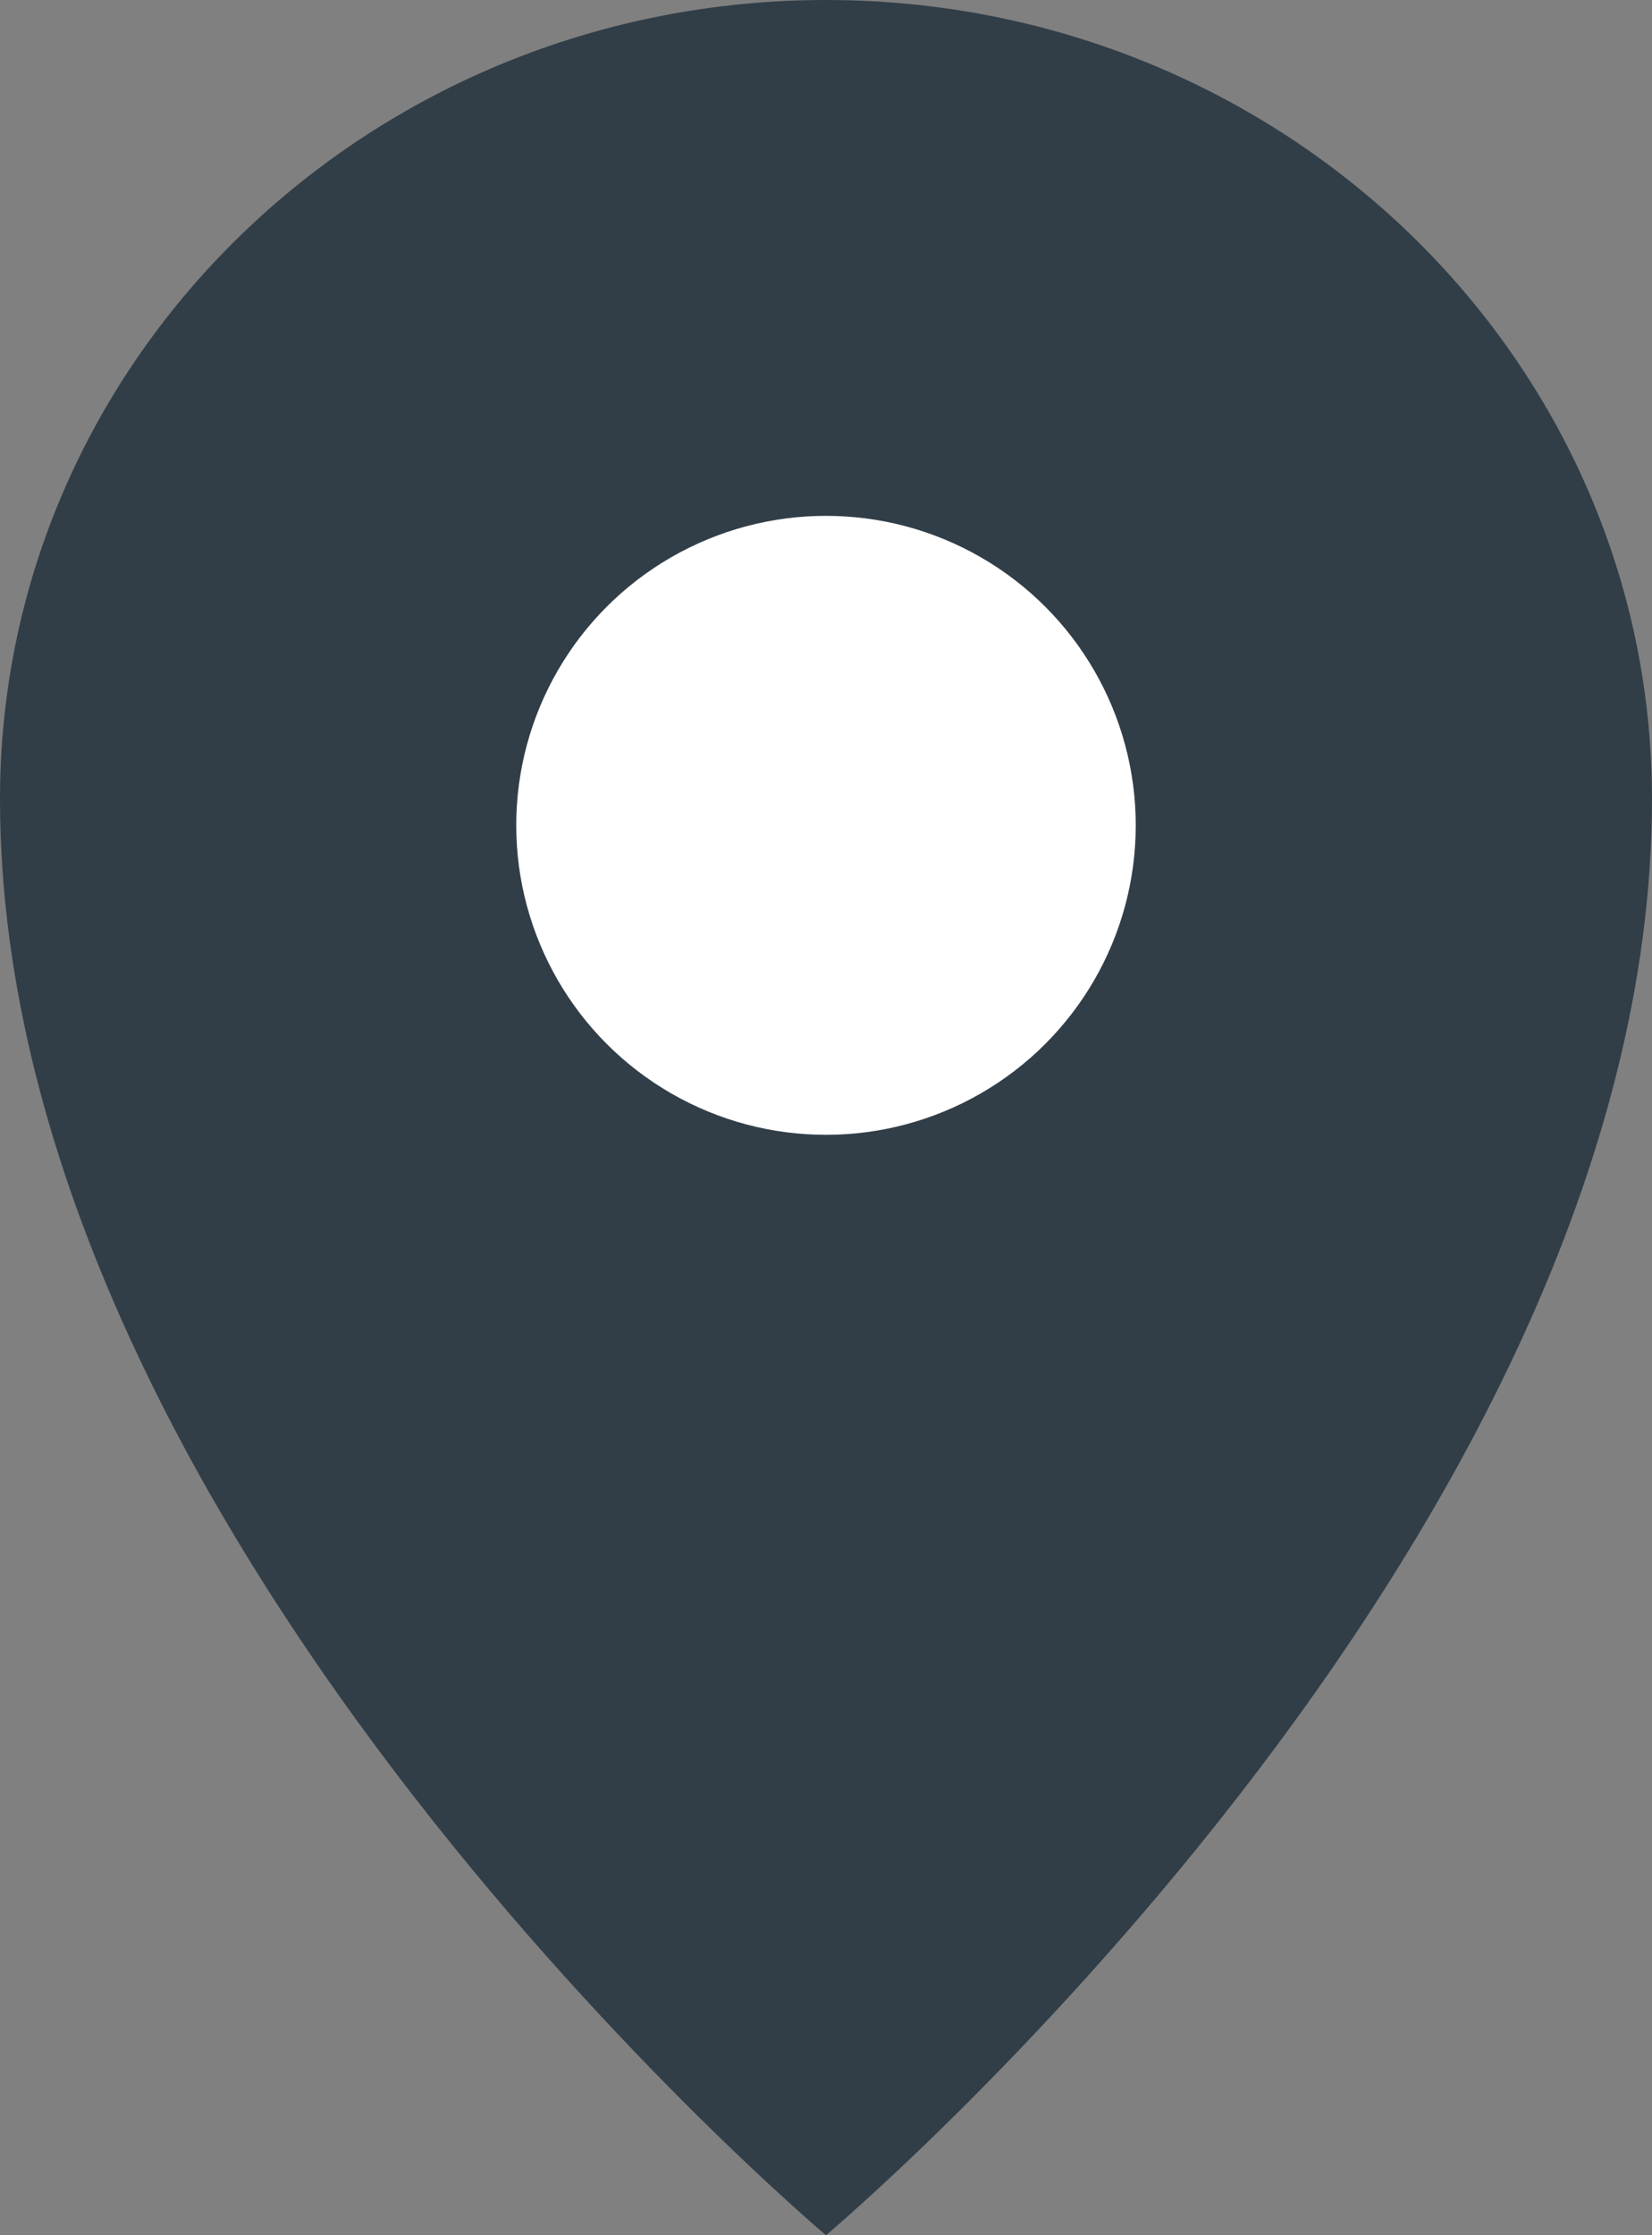 <svg width="34" height="46" viewBox="0 0 34 46" fill="none" xmlns="http://www.w3.org/2000/svg">
<rect x="0" y="0" width="34" height="46" fill="#808080" stroke="none"/>
<path d="M34 16.443C34 31.716 17 46 17 46C17 46 0 31.716 0 16.443C0 7.362 7.611 0 17 0C26.389 0 34 7.362 34 16.443Z" fill="#313E48"/>
<ellipse cx="17" cy="16.985" rx="6.375" ry="6.369" fill="white"/>
</svg>
